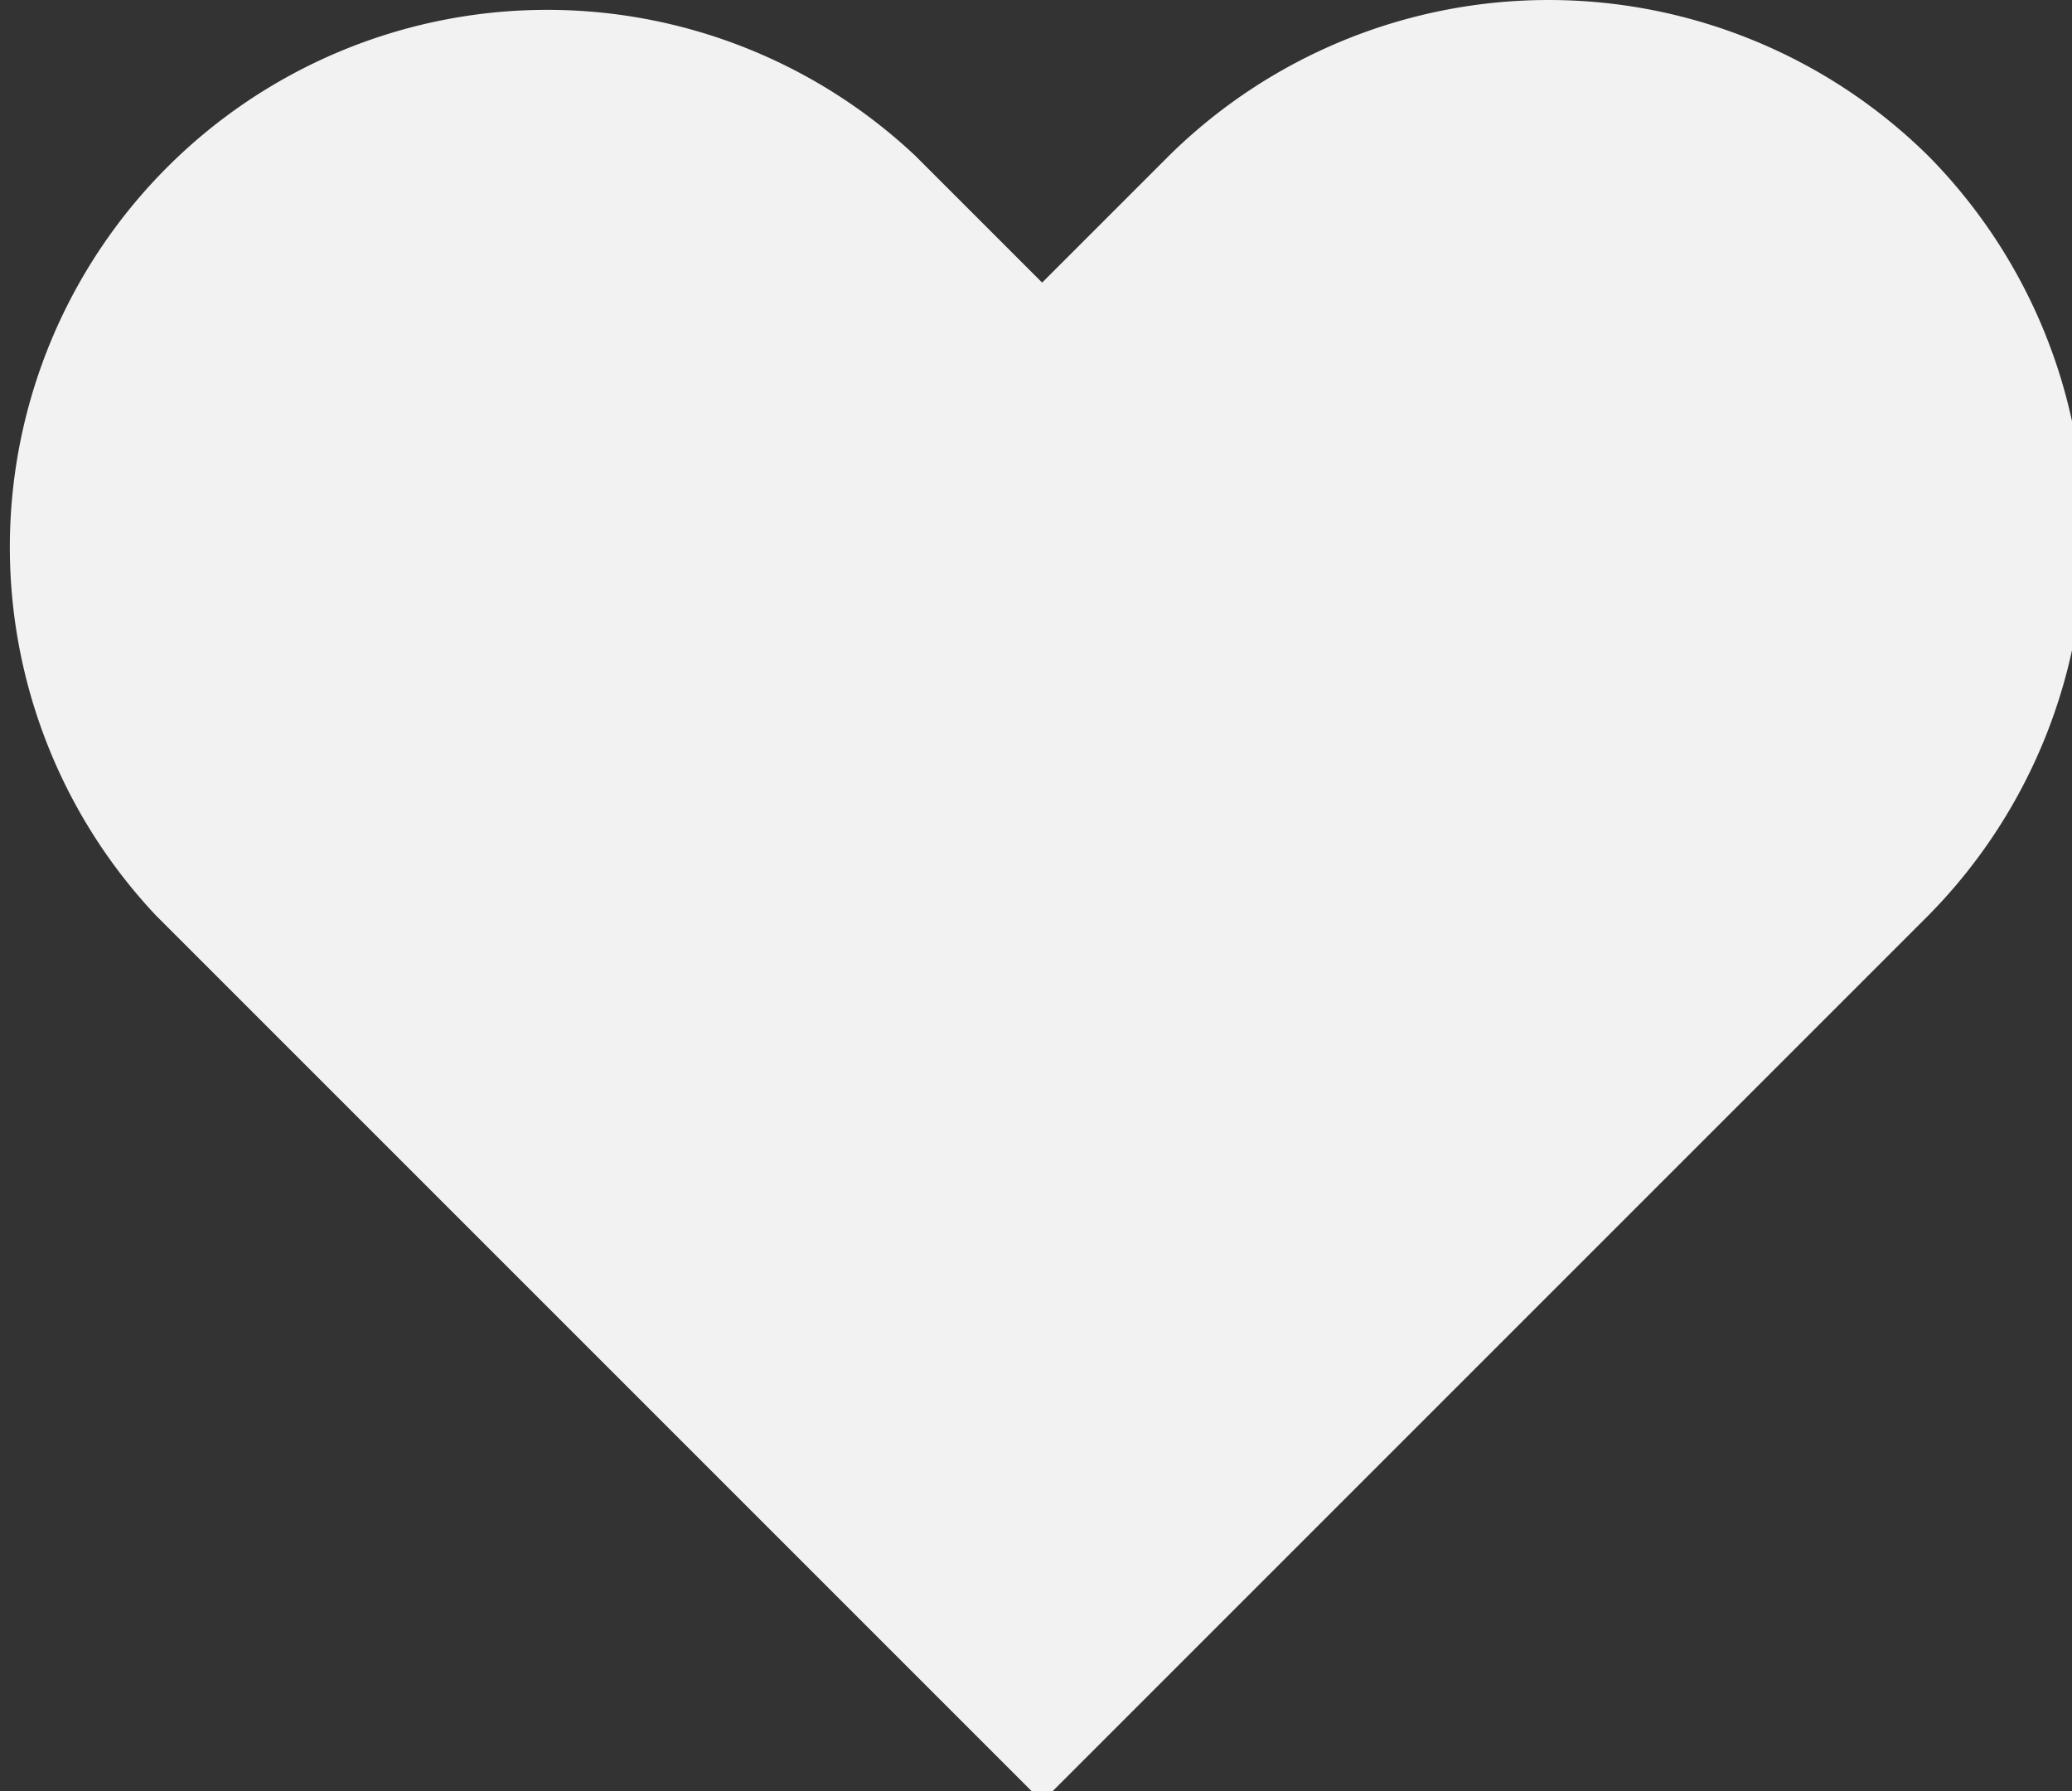 <svg
          xmlns="http://www.w3.org/2000/svg"
          width="16.196" height="14" viewBox="0 0 16.196 14"
        >
          <rect x="0" y="0" width="16.196" height="14" fill="#333333" stroke="none"/>
          <path
            id="Like"
            d="M256.948,149.194a4.224,4.224,0,0,0-5.937,0l-.99.99-.99-.99a4.2,4.2,0,0,0-5.937,5.937l.99.99,5.937,5.937,5.937-5.937.99-.99A4.224,4.224,0,0,0,256.948,149.194Z"
            transform="translate(-241.875 -147.975)"
            fill="#f2f2f2"
          />
        </svg>